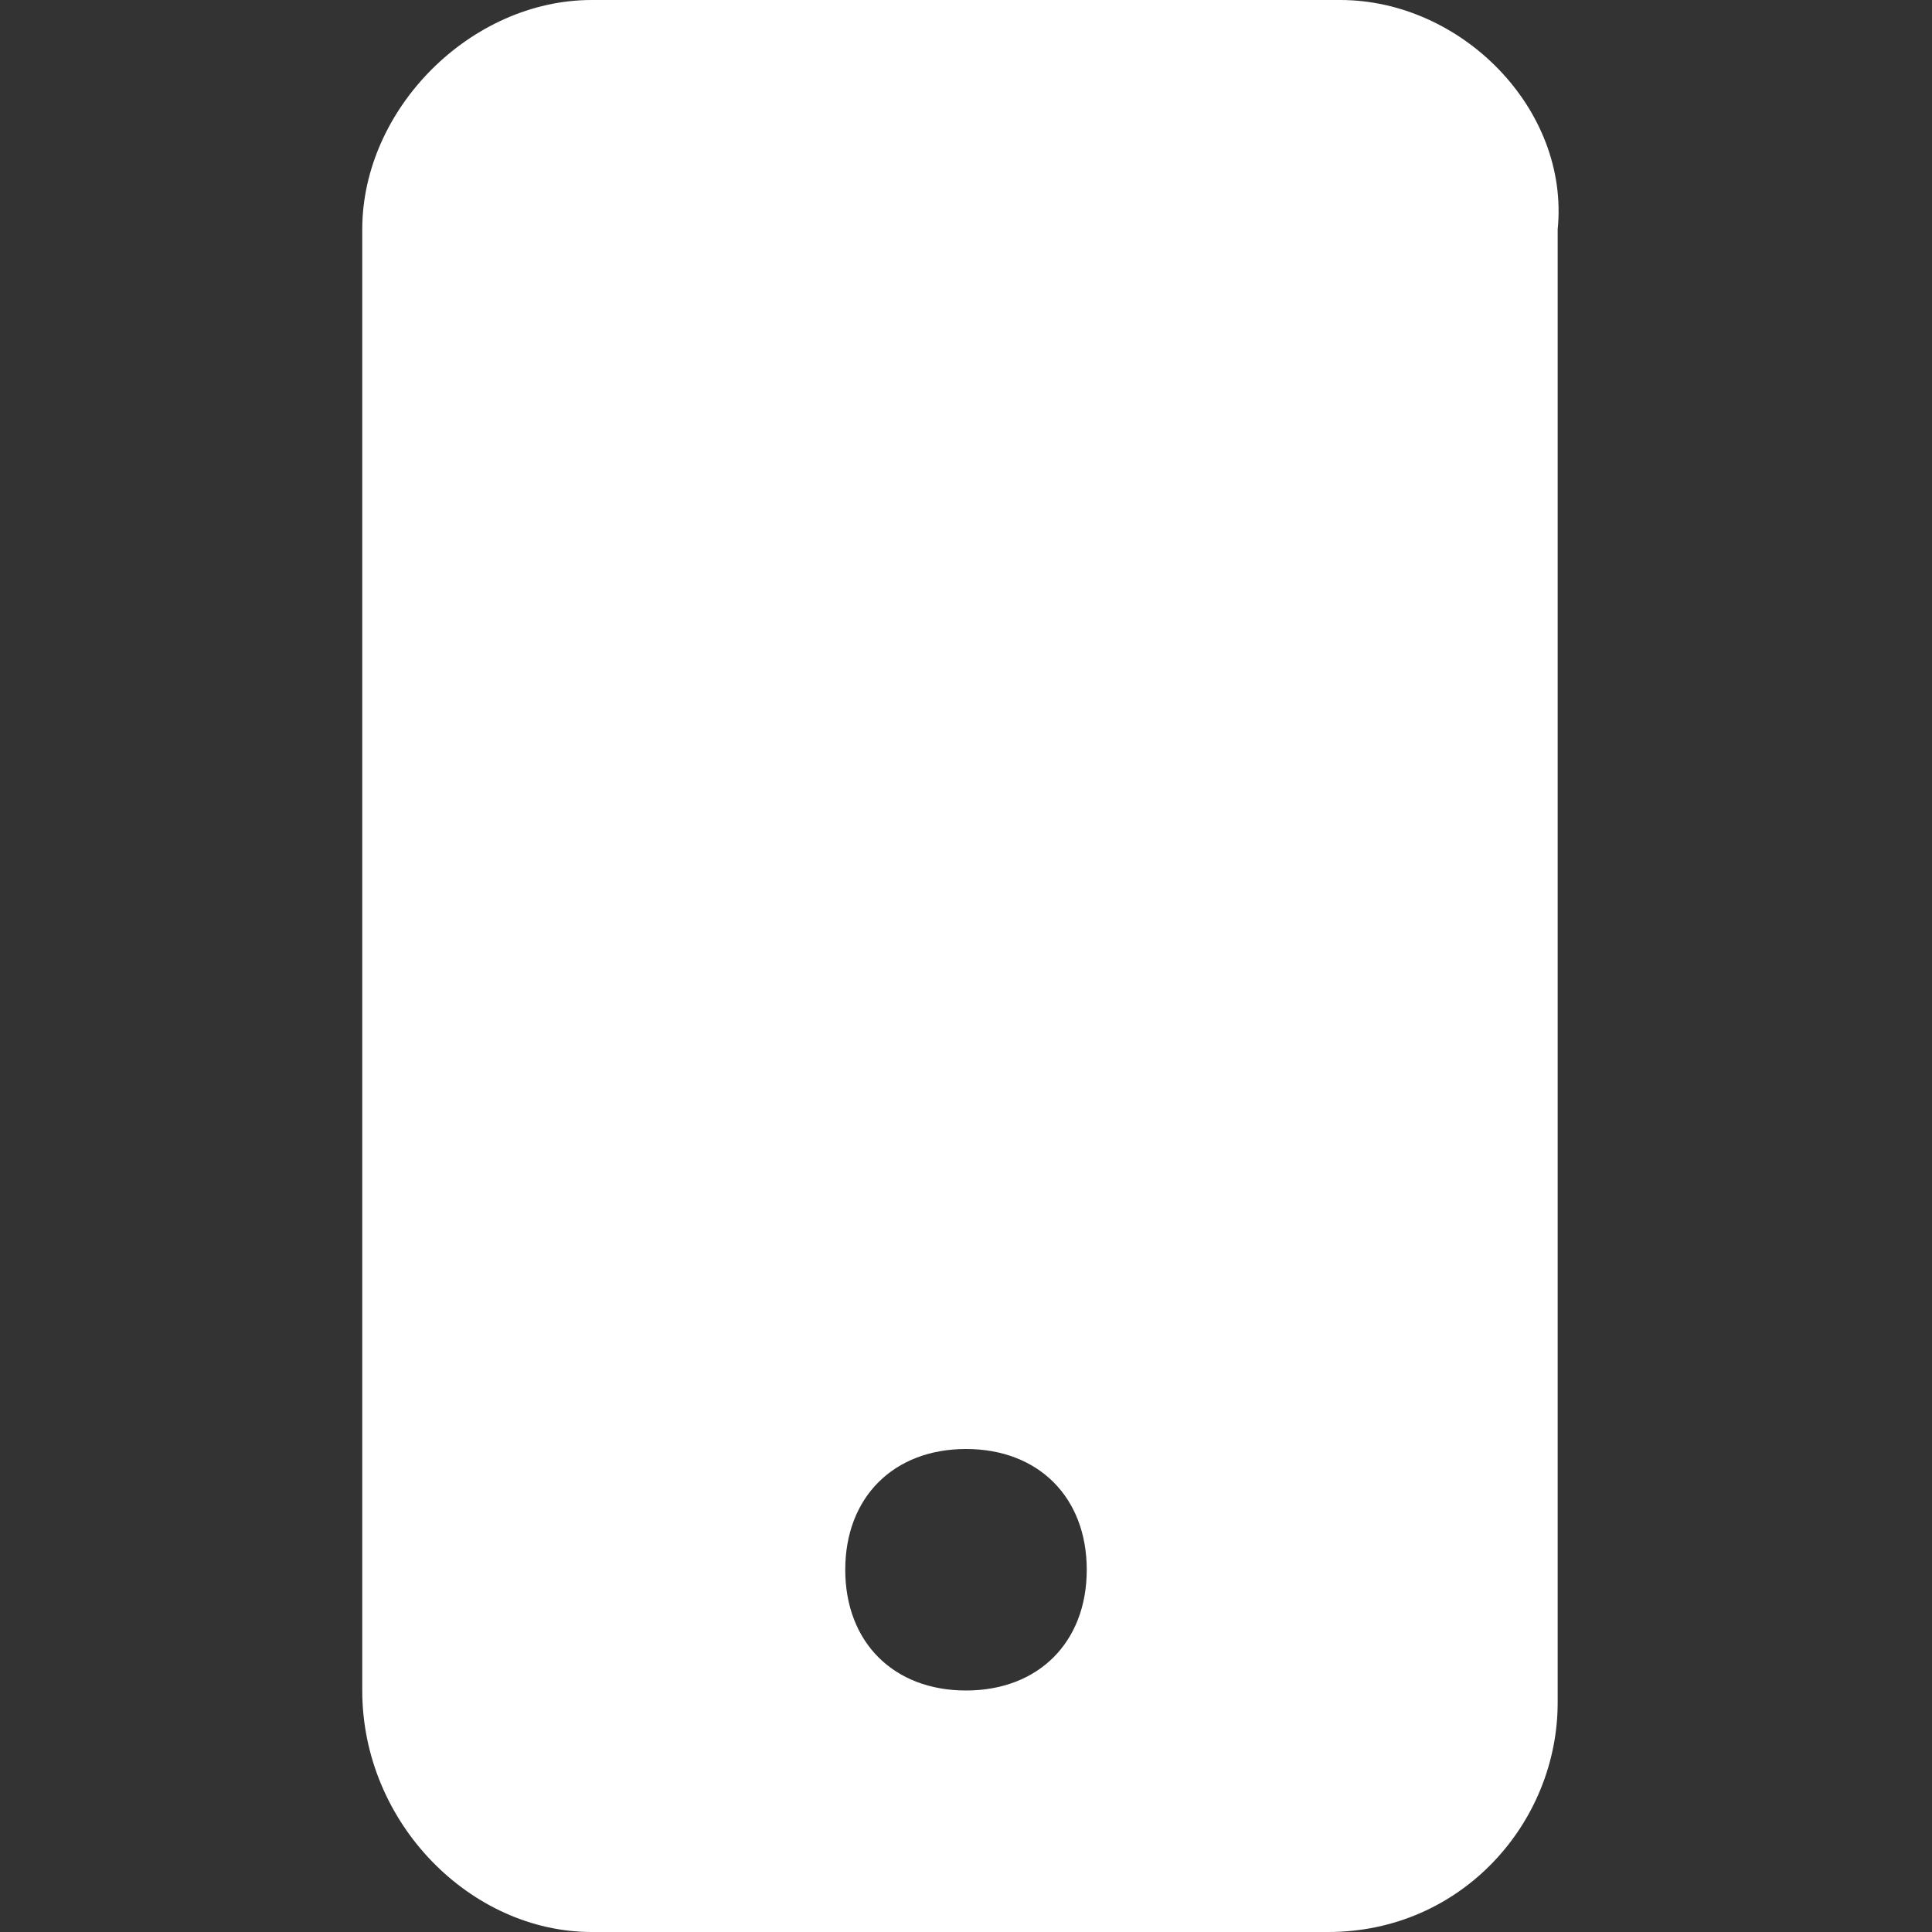 <?xml version="1.0" encoding="utf-8"?>
<!-- Generator: Adobe Illustrator 22.1.0, SVG Export Plug-In . SVG Version: 6.00 Build 0)  -->
<svg version="1.1" id="Layer_1" xmlns="http://www.w3.org/2000/svg" xmlns:xlink="http://www.w3.org/1999/xlink" x="0px" y="0px"
	 viewBox="0 0 16 16" style="enable-background:new 0 0 16 16;" xml:space="preserve">
<rect x="0" y="0" width="16" height="16" fill="#333333" stroke="none"/>
<style type="text/css">
	.st0{fill:#FFFFFF;}
</style>
<path class="st0" d="M11.1,0H4.9C3.9,0,3,0.9,3,1.9v12.1C3,15.1,3.9,16,4.9,16h6.1c1.1,0,1.9-0.9,1.9-1.9V1.9C13,0.9,12.1,0,11.1,0z
	 M8,14c-0.6,0-1-0.4-1-1s0.4-1,1-1s1,0.4,1,1S8.6,14,8,14z"/>
</svg>
